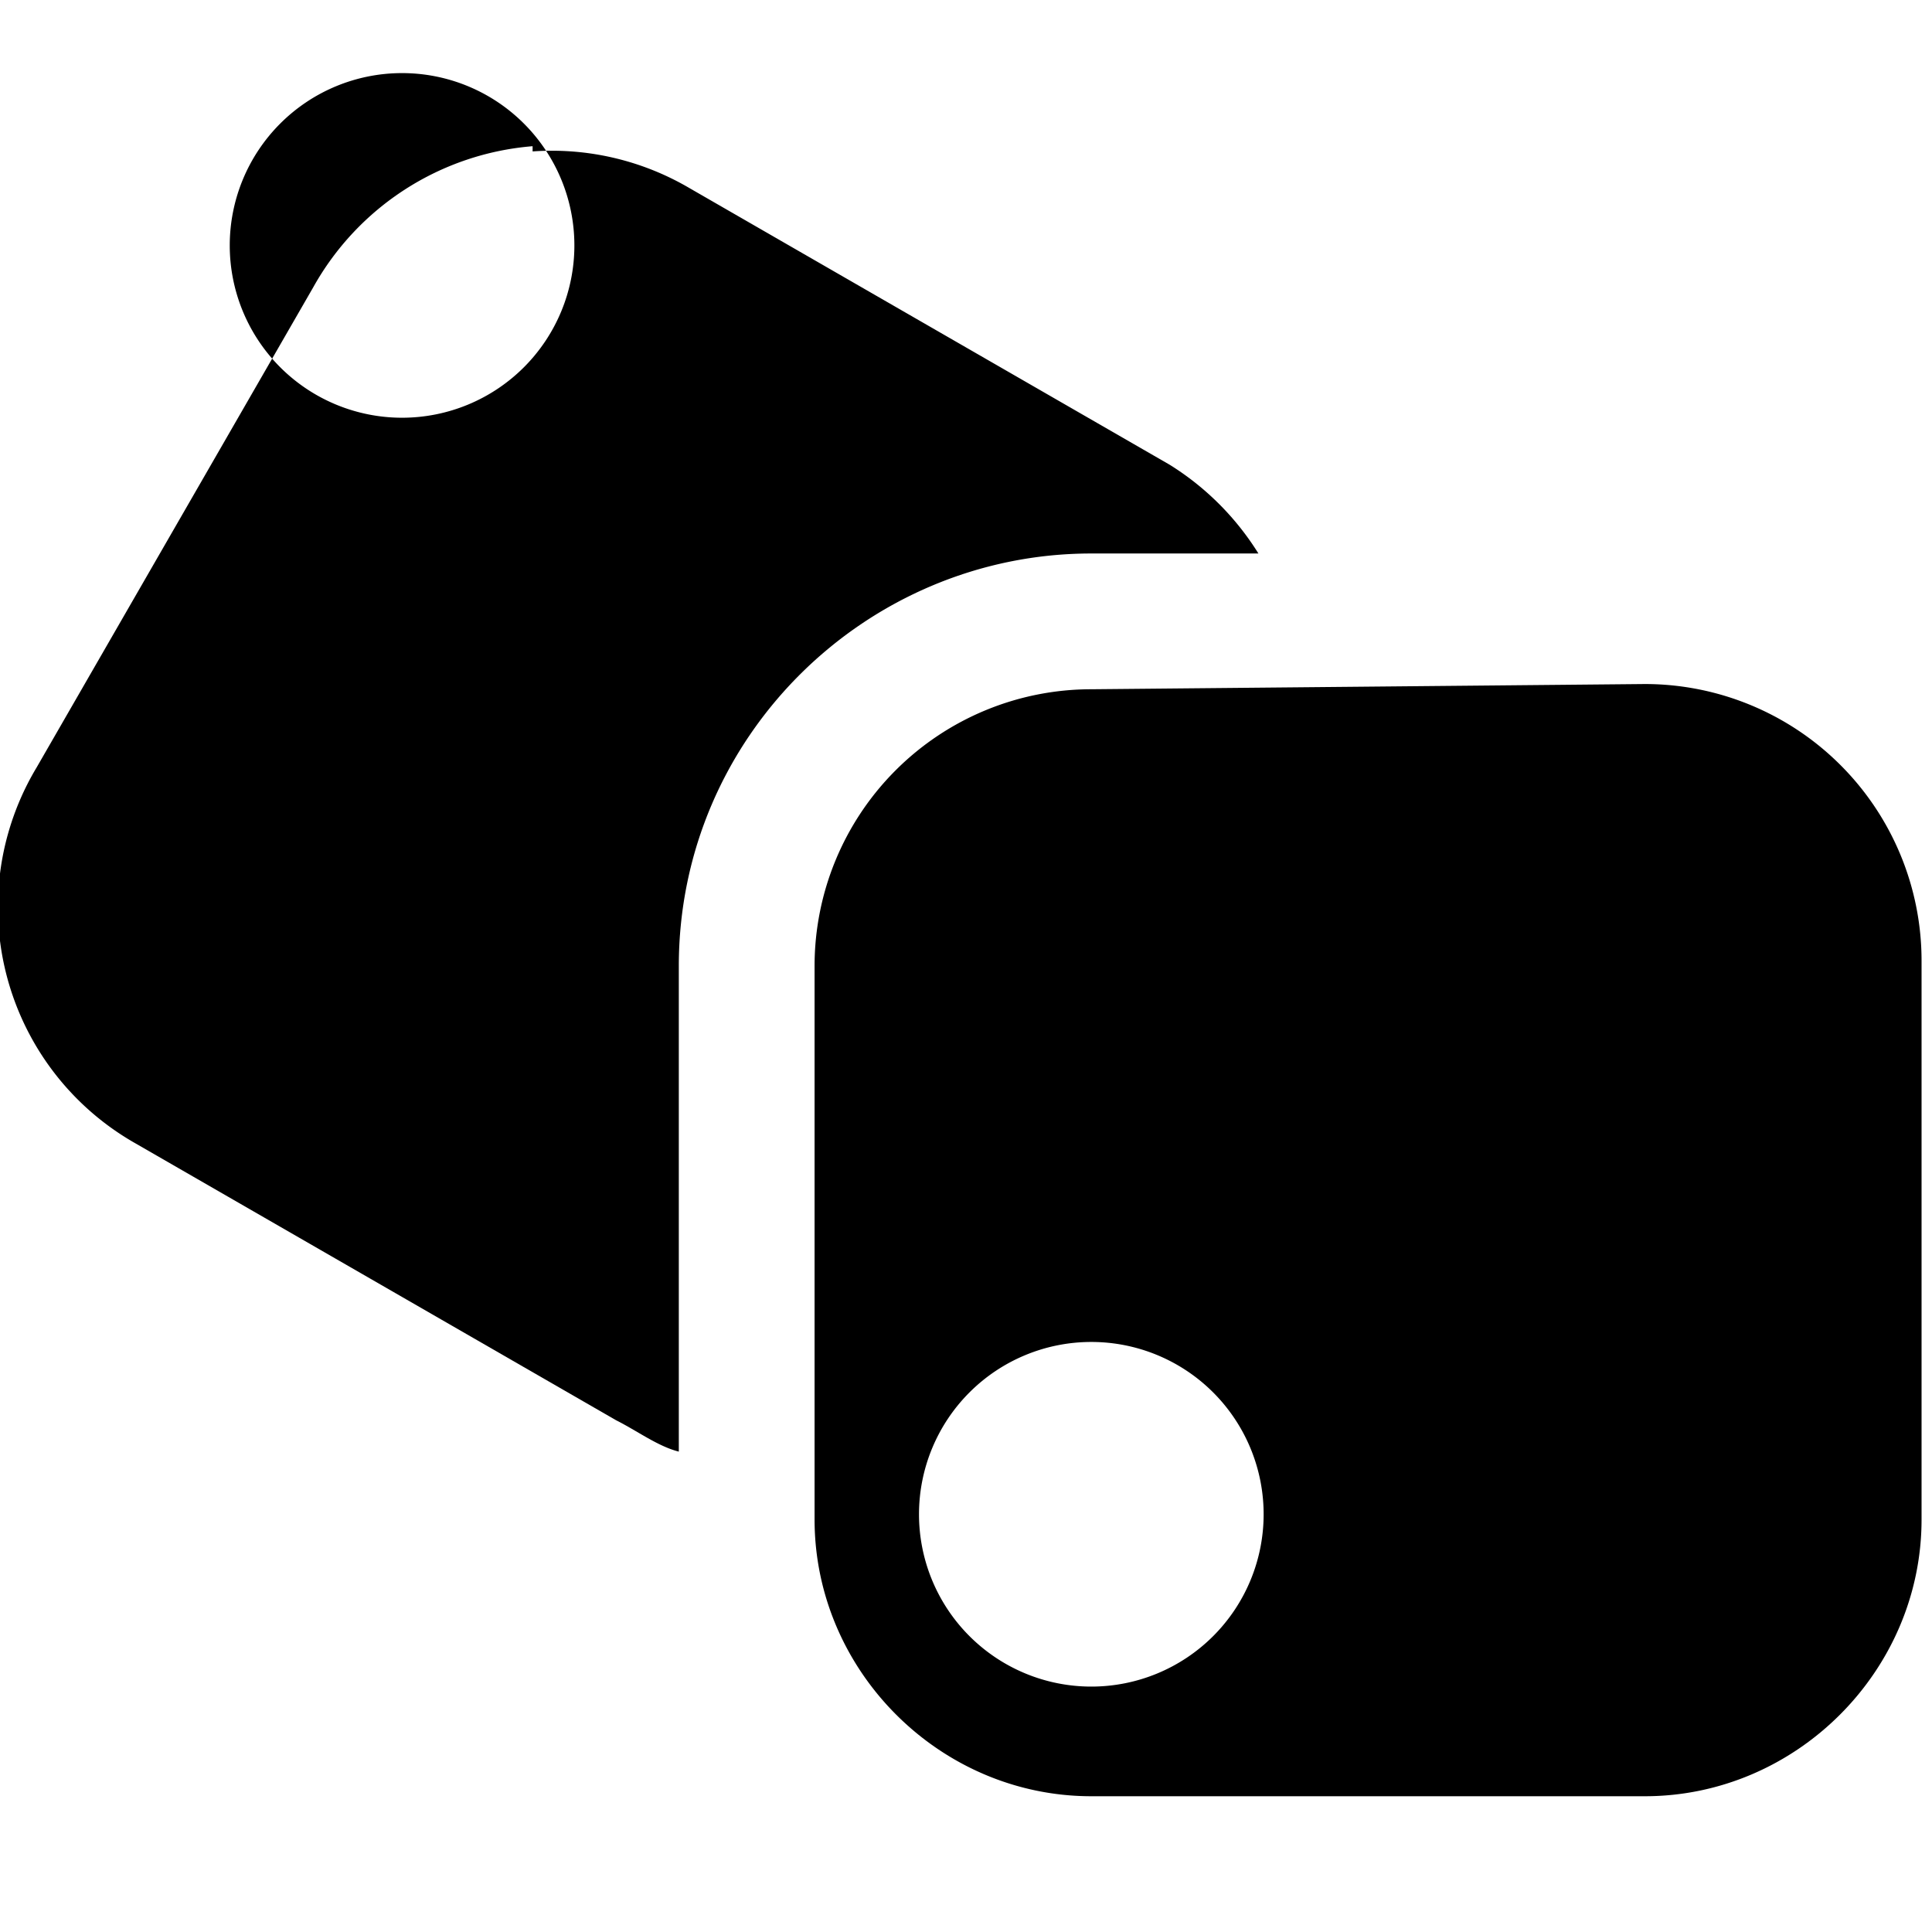 <svg width="14" height="14" viewBox="0,0,3.7,3.7" xmlns="http://www.w3.org/2000/svg"><path d="m2.09,1.32a.53.53,0,00-.53.53v1.06c0,.29.24.53.53.53h1.06c.29,0,.53-.24.53-.53V1.84a.53.53,0,00-.53-.53zm1.06.2a.33.33,0,110,0zM2.09,2.57a.33.33,0,01.33.33.33.33,0,11-.33-.33z"/><path d="m1.02.28a.53.53,0,00-.42.27l-.53.92a.52.52,0,00.19.72l.92.53c.04.02.08.05.12.06v-.93c0-.44.36-.79.79-.79h.32A.53.53,0,002.24.89l-.92-.53a.52.52,0,00-.3-.07zm.08.19A.33.33,0,111.1.47zm-.56.97A.33.33,0,11.54,1.44z"/></svg>